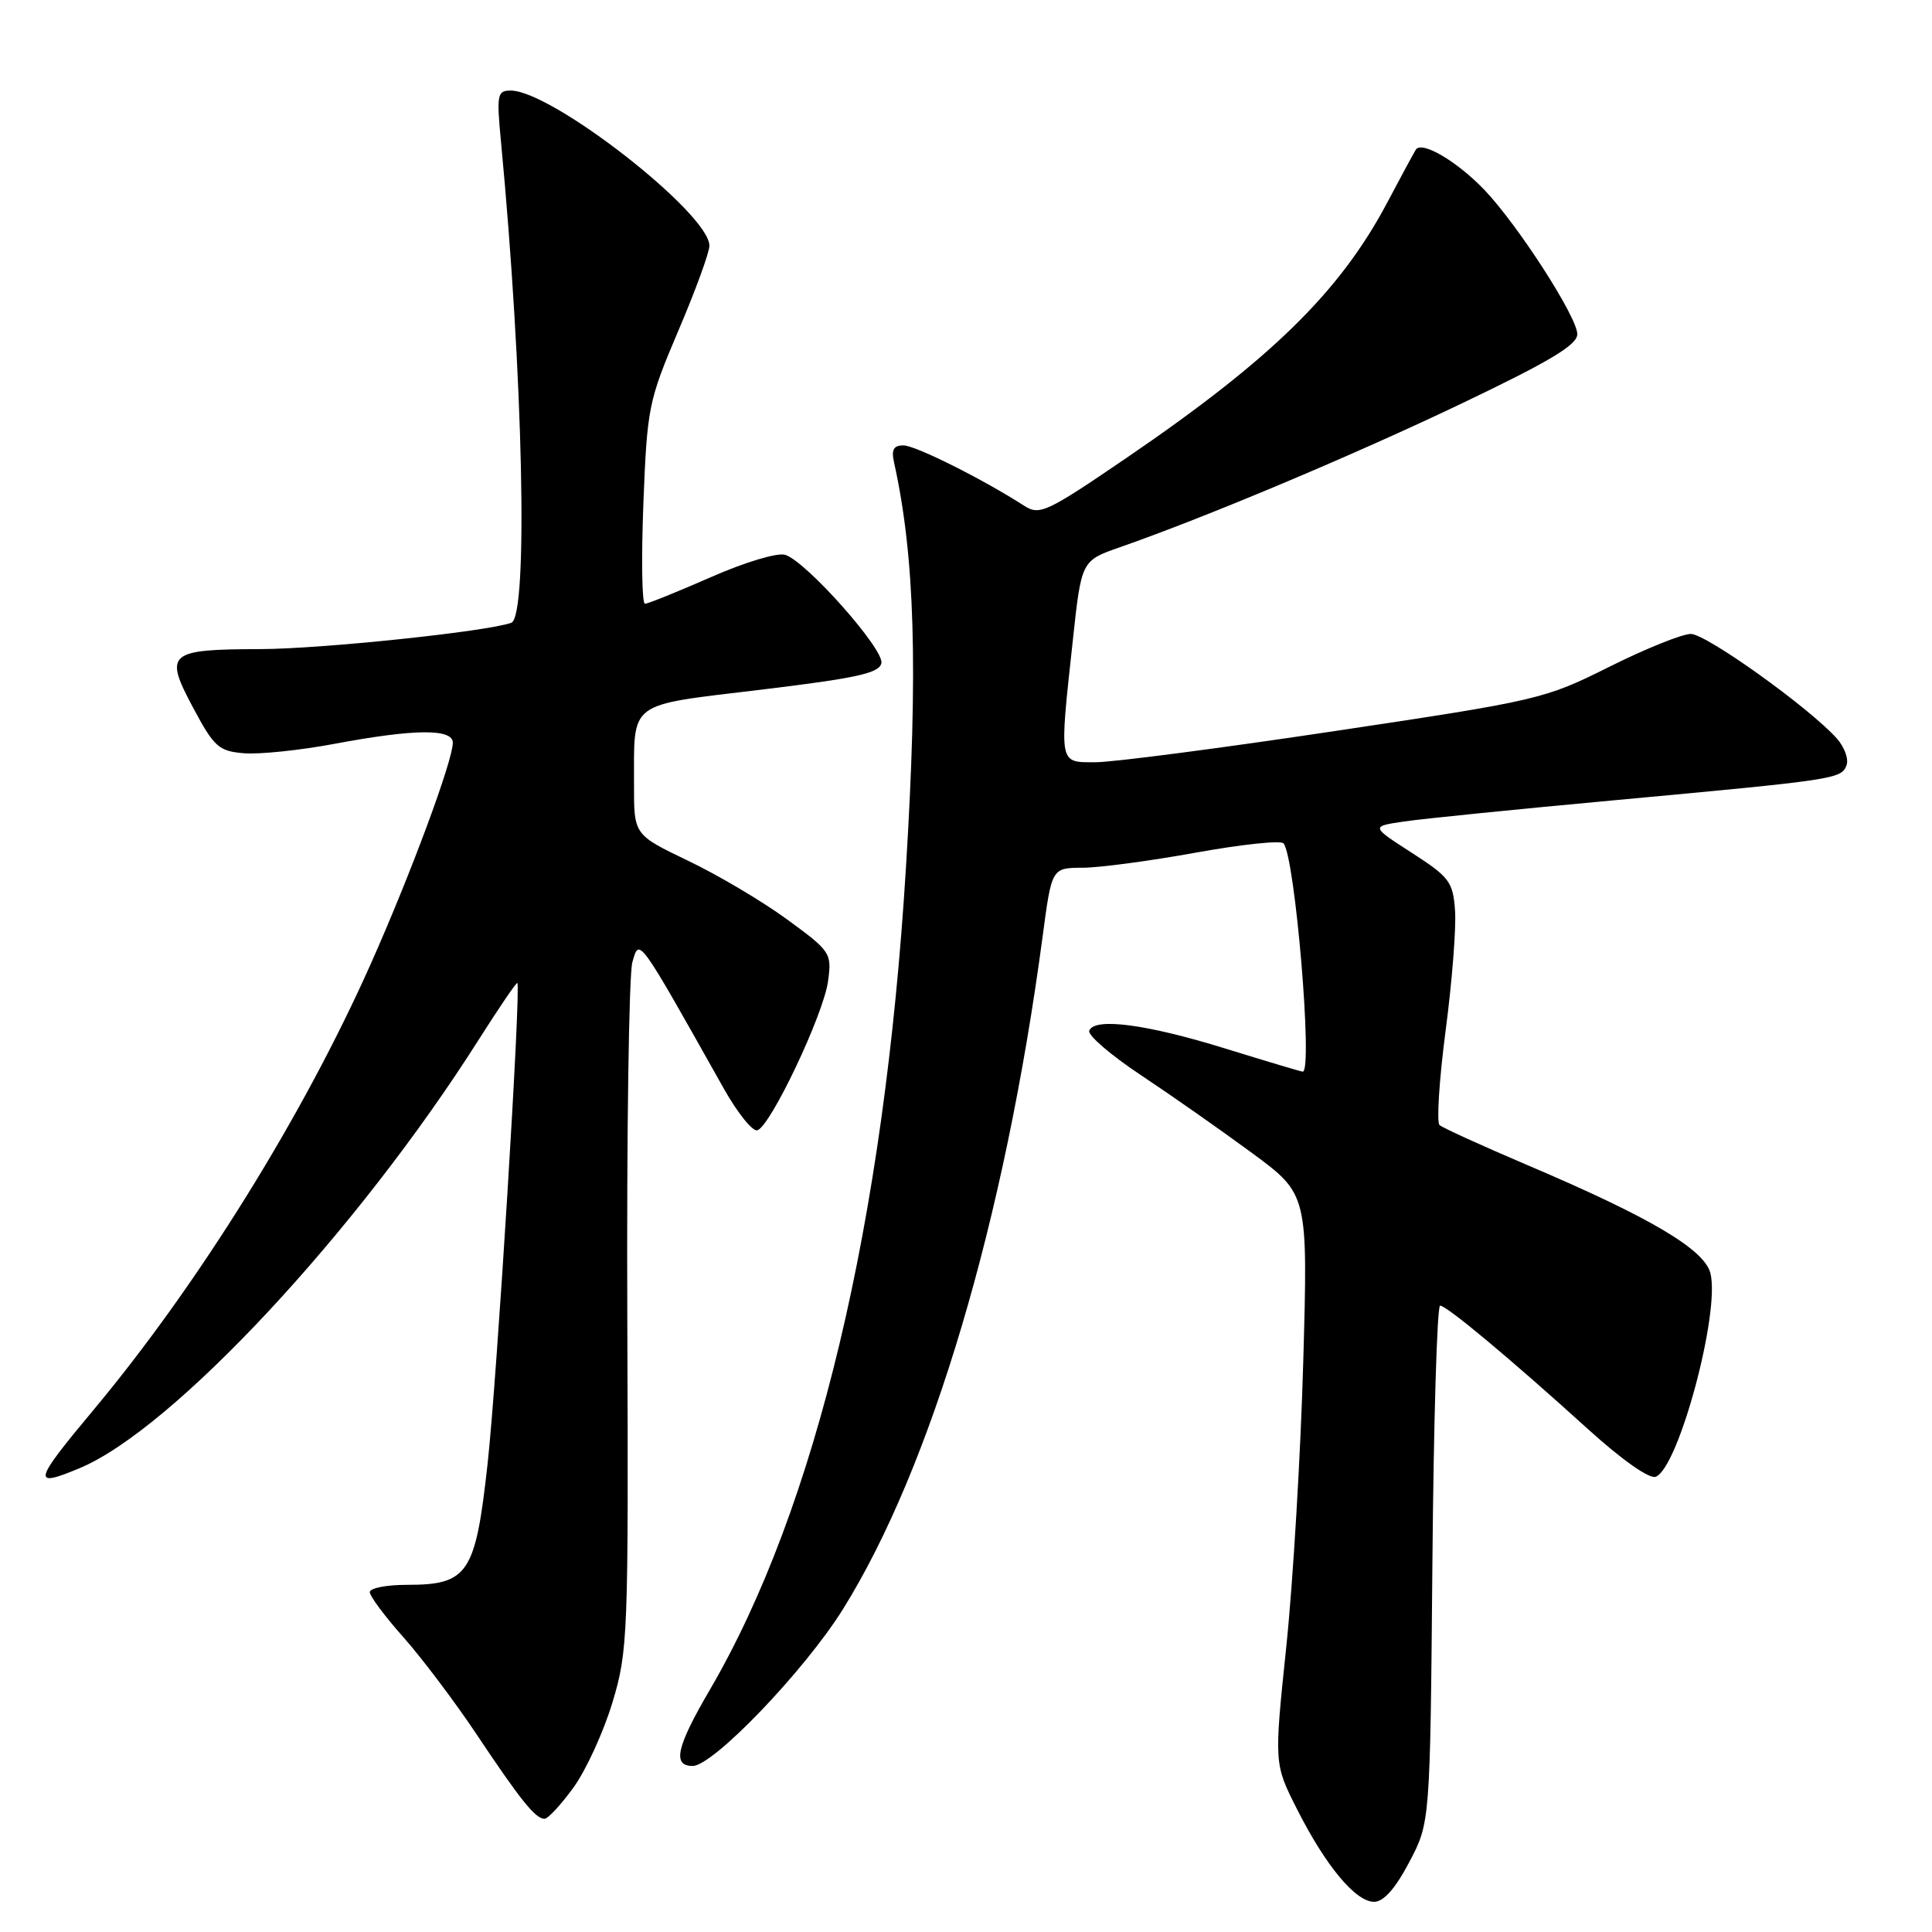 <?xml version="1.0" encoding="UTF-8" standalone="no"?>
<!DOCTYPE svg PUBLIC "-//W3C//DTD SVG 1.1//EN" "http://www.w3.org/Graphics/SVG/1.1/DTD/svg11.dtd" >
<svg xmlns="http://www.w3.org/2000/svg" xmlns:xlink="http://www.w3.org/1999/xlink" version="1.1" viewBox="0 0 256 256">
 <g >
 <path fill="currentColor"
d=" M 186.73 246.75 C 189.50 241.50 189.50 241.50 189.80 207.25 C 189.96 188.41 190.42 173.00 190.82 173.00 C 191.69 173.00 200.20 180.10 210.41 189.36 C 214.91 193.44 218.55 196.00 219.39 195.68 C 222.41 194.52 227.95 173.93 226.64 168.71 C 225.85 165.56 218.68 161.31 202.50 154.43 C 196.45 151.85 191.16 149.45 190.75 149.08 C 190.34 148.70 190.70 143.08 191.55 136.58 C 192.41 130.08 192.97 122.90 192.80 120.63 C 192.53 116.84 192.05 116.21 187.07 113.00 C 181.63 109.50 181.63 109.50 186.07 108.85 C 188.50 108.49 201.07 107.22 214.00 106.03 C 243.27 103.32 243.98 103.22 244.67 101.41 C 244.99 100.59 244.40 98.98 243.37 97.83 C 239.72 93.76 226.09 84.00 224.04 84.00 C 222.90 84.00 218.03 85.96 213.23 88.36 C 204.69 92.63 203.91 92.82 176.92 96.86 C 161.75 99.14 147.47 101.00 145.17 101.00 C 140.26 101.00 140.35 101.49 142.15 84.89 C 143.29 74.29 143.29 74.29 148.40 72.51 C 159.85 68.51 179.38 60.30 193.75 53.43 C 205.38 47.87 209.00 45.70 209.00 44.28 C 209.00 42.02 201.13 29.81 196.69 25.16 C 193.04 21.35 188.36 18.61 187.60 19.84 C 187.31 20.30 185.60 23.47 183.79 26.89 C 177.52 38.70 168.42 47.61 149.20 60.72 C 138.66 67.90 137.76 68.33 135.70 67.01 C 130.23 63.49 121.34 59.04 119.73 59.02 C 118.41 59.01 118.09 59.57 118.46 61.25 C 121.23 73.70 121.67 88.63 120.04 115.00 C 117.16 161.99 108.13 199.81 94.05 223.92 C 89.62 231.50 89.06 234.00 91.78 234.00 C 94.50 234.00 106.60 221.38 111.68 213.25 C 123.41 194.46 133.14 161.69 138.15 124.11 C 139.36 115.00 139.36 115.00 143.43 114.98 C 145.67 114.98 152.43 114.07 158.45 112.98 C 164.47 111.89 169.70 111.33 170.07 111.75 C 171.59 113.43 174.00 142.00 172.62 142.00 C 172.42 142.00 167.80 140.62 162.37 138.94 C 151.93 135.70 144.97 134.79 144.33 136.58 C 144.12 137.18 147.22 139.84 151.22 142.49 C 155.22 145.15 161.83 149.78 165.90 152.78 C 173.31 158.24 173.31 158.24 172.69 180.37 C 172.35 192.54 171.34 209.52 170.45 218.10 C 168.82 233.71 168.82 233.71 171.85 239.70 C 175.65 247.23 179.62 252.00 182.07 252.00 C 183.34 252.00 184.88 250.26 186.73 246.75 Z  M 76.00 236.84 C 77.65 234.56 79.97 229.50 81.15 225.59 C 83.21 218.77 83.28 216.84 83.12 174.50 C 83.03 150.30 83.33 129.16 83.79 127.51 C 84.72 124.23 84.45 123.86 95.94 144.30 C 97.74 147.49 99.72 149.95 100.35 149.77 C 102.08 149.28 109.14 134.41 109.72 130.01 C 110.23 126.28 110.07 126.05 104.31 121.84 C 101.05 119.45 95.14 115.95 91.19 114.06 C 84.00 110.61 84.00 110.61 84.01 104.06 C 84.04 92.73 82.95 93.55 100.82 91.39 C 113.56 89.85 116.53 89.20 116.79 87.86 C 117.14 86.01 106.84 74.40 104.05 73.52 C 103.03 73.19 98.71 74.49 94.21 76.47 C 89.79 78.41 85.85 80.00 85.46 80.00 C 85.06 80.00 84.97 74.04 85.25 66.75 C 85.75 53.99 85.92 53.14 89.88 43.83 C 92.15 38.52 94.00 33.45 94.00 32.56 C 94.00 28.29 73.14 12.00 67.66 12.00 C 65.89 12.00 65.79 12.54 66.38 18.75 C 69.33 49.75 70.02 81.69 67.75 82.52 C 64.60 83.68 42.60 85.99 34.50 86.01 C 22.26 86.04 21.71 86.51 25.57 93.74 C 28.37 98.99 28.98 99.53 32.32 99.81 C 34.35 99.98 39.75 99.42 44.33 98.56 C 54.94 96.57 60.00 96.53 60.00 98.42 C 60.00 100.80 54.40 115.89 49.11 127.76 C 40.15 147.87 26.27 170.19 12.41 186.80 C 4.37 196.42 4.19 197.20 10.55 194.54 C 22.92 189.38 47.38 163.10 63.46 137.72 C 66.15 133.48 68.44 130.12 68.55 130.25 C 69.06 130.85 65.85 182.69 64.61 193.94 C 63.00 208.56 62.04 210.00 53.89 210.00 C 51.20 210.00 49.00 210.43 49.00 210.97 C 49.00 211.50 51.01 214.20 53.47 216.96 C 55.92 219.73 60.26 225.48 63.11 229.75 C 68.99 238.56 70.95 241.00 72.15 241.00 C 72.61 241.00 74.34 239.13 76.00 236.84 Z "/>
</g>
</svg>